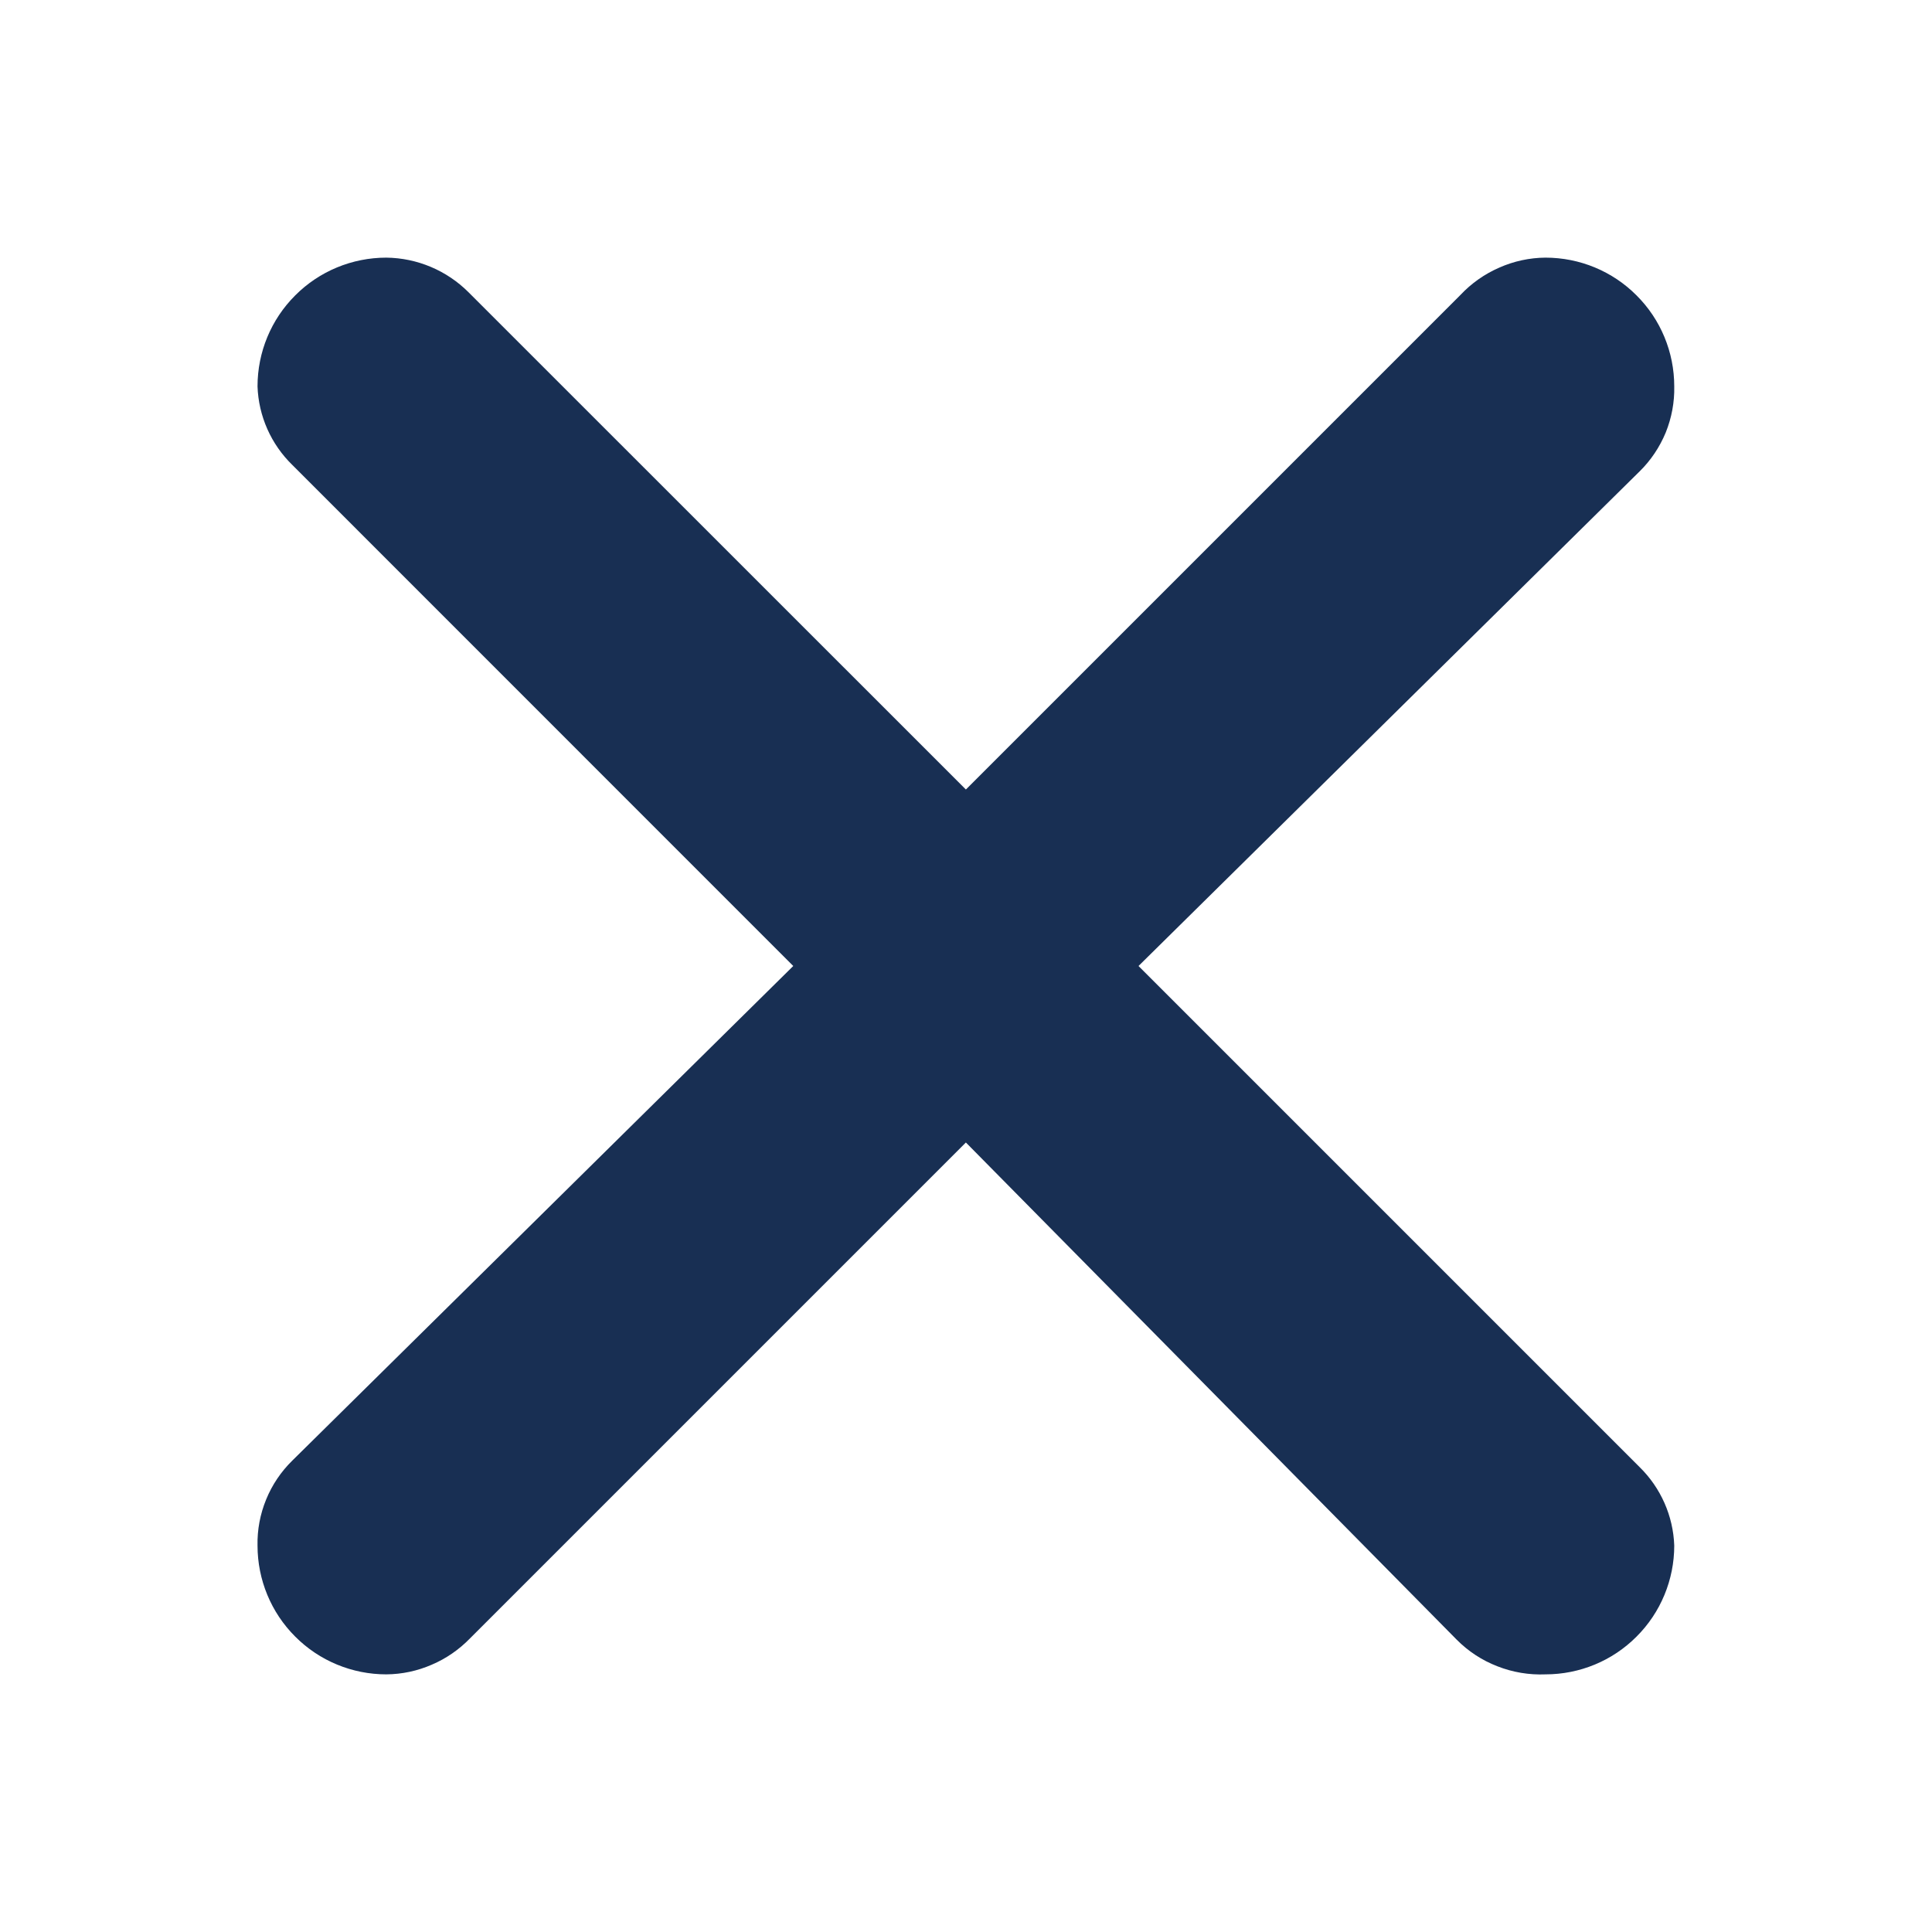 <svg width="17" height="17" viewBox="0 0 17 17" fill="none" xmlns="http://www.w3.org/2000/svg">
<path d="M4.124 2.573L8.499 6.947L12.851 2.595C12.947 2.493 13.063 2.411 13.192 2.355C13.32 2.298 13.459 2.268 13.599 2.267C13.9 2.267 14.188 2.386 14.4 2.599C14.613 2.811 14.732 3.099 14.732 3.4C14.735 3.539 14.709 3.677 14.657 3.806C14.604 3.934 14.526 4.051 14.427 4.148L10.018 8.5L14.427 12.909C14.613 13.091 14.723 13.339 14.732 13.6C14.732 13.9 14.613 14.189 14.4 14.401C14.188 14.614 13.9 14.733 13.599 14.733C13.455 14.739 13.311 14.715 13.176 14.662C13.041 14.61 12.919 14.53 12.817 14.427L8.499 10.053L4.136 14.416C4.04 14.515 3.926 14.594 3.799 14.648C3.673 14.703 3.537 14.732 3.399 14.733C3.099 14.733 2.81 14.614 2.598 14.401C2.385 14.189 2.266 13.9 2.266 13.6C2.263 13.461 2.289 13.323 2.342 13.194C2.394 13.066 2.473 12.949 2.572 12.852L6.98 8.5L2.572 4.091C2.385 3.909 2.275 3.661 2.266 3.4C2.266 3.099 2.385 2.811 2.598 2.599C2.81 2.386 3.099 2.267 3.399 2.267C3.671 2.27 3.932 2.38 4.124 2.573Z" fill="#182F53"/>
</svg>
